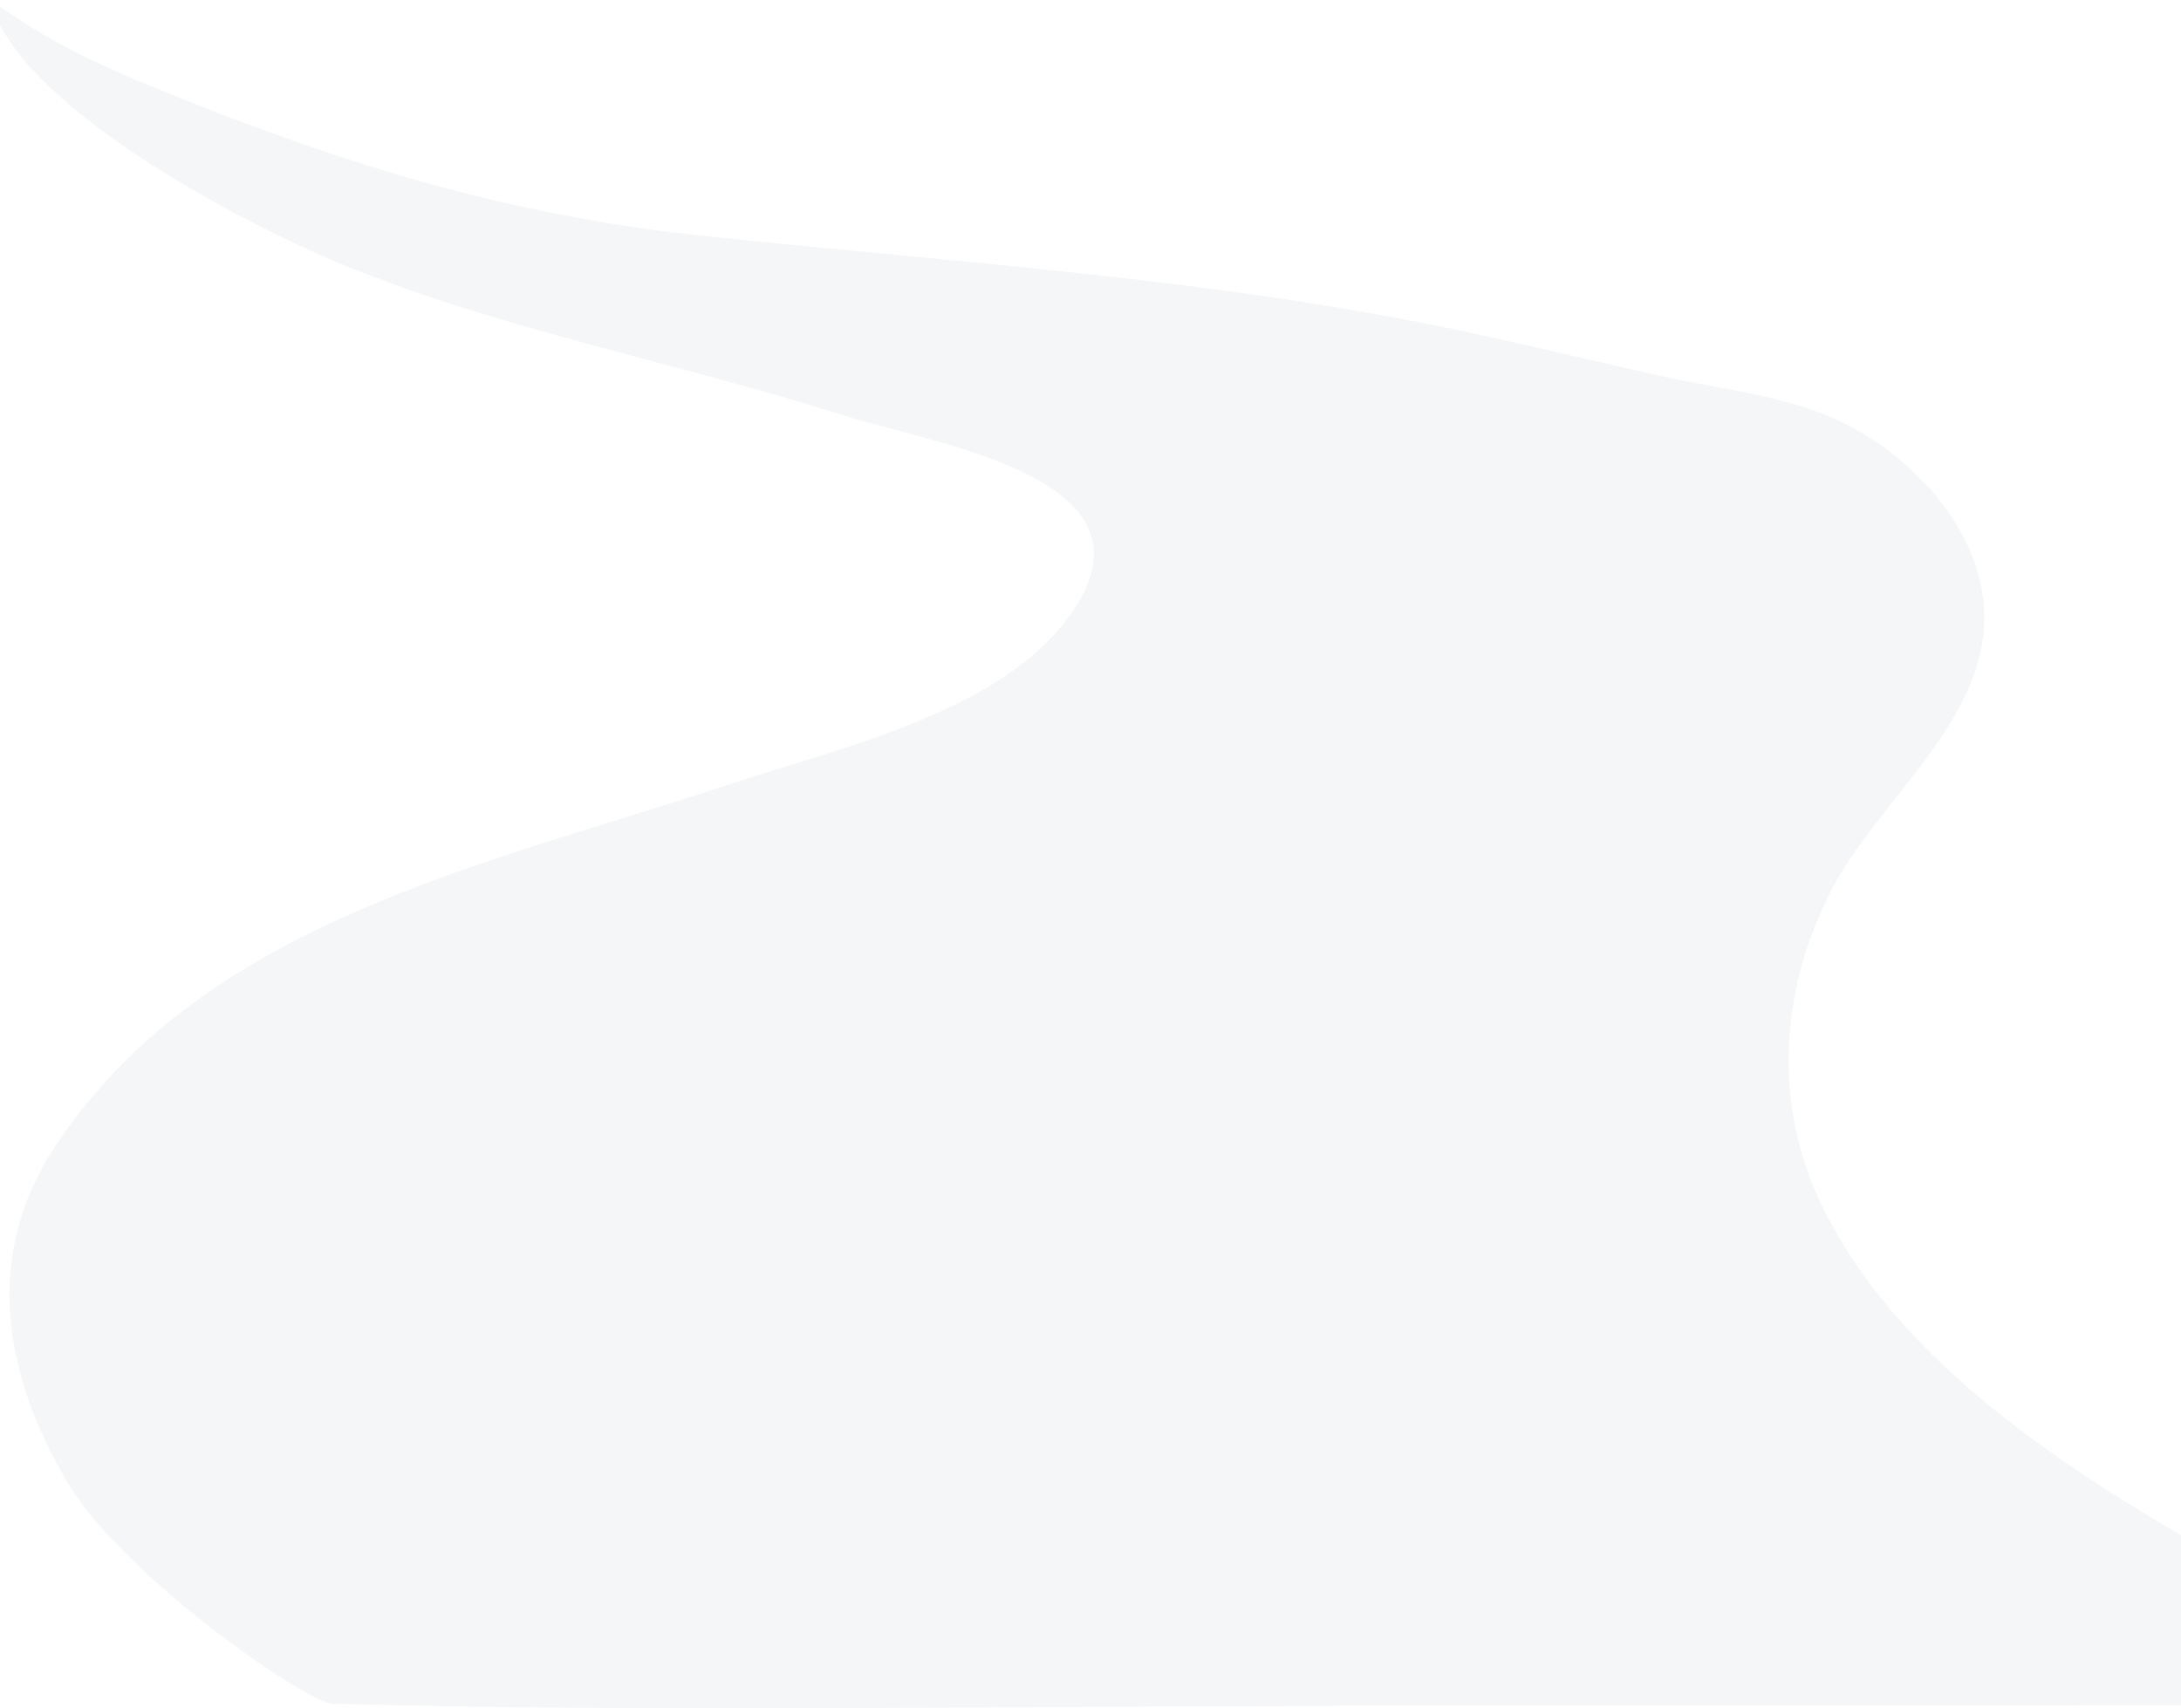 <svg width="1611" height="1262" viewBox="0 0 1611 1262" fill="none" xmlns="http://www.w3.org/2000/svg">
<g opacity="0.05" clip-path="url(#clip0_15076_14908)">
<path d="M986.493 1260.21C739.563 1260.21 492.235 1265.25 245.371 1258.55C228.516 1258.55 90.086 1165.42 47.682 1091.54C1.959 1011.88 -11.446 926.719 40.05 847.993C149.413 680.718 359.181 639.165 537.029 579.954C613.742 554.399 730.272 528.577 784.224 462.397C872.285 354.465 692.845 329.041 622.303 306.605C500.198 267.773 370.329 243.678 251.941 194.956C178.081 164.487 11.913 77.464 -7 0C38.59 32.393 66.993 44.408 99.377 58.613C146.958 78.46 179.74 91.205 231.966 109.26C323.213 140.79 417.711 163.359 513.935 173.648C703.993 193.96 898.83 205.443 1085.84 245.736C1132.89 255.892 1179.74 267.176 1226.72 277.73C1269.66 287.422 1316.77 291.67 1357.05 310.19C1413.59 336.144 1468.67 395.487 1465.55 461.6C1462.1 536.675 1385.59 593.894 1352.94 657.286C1314.71 731.432 1309.27 815.335 1346.1 891.273C1386.65 974.778 1463.5 1038.97 1539.21 1089.61C1577.11 1114.9 1616.66 1137.41 1655.81 1160.57C1696.56 1184.67 1723.3 1199.67 1831.93 1258.95C1728.41 1261.4 1651.17 1259.61 1592.5 1259.68C1525.15 1259.74 1457.86 1259.81 1390.5 1259.88C1255.85 1259.88 1121.14 1259.88 986.493 1259.88V1260.21Z" fill="#2F476F"/>
</g>
<defs>
<clipPath id="clip0_15076_14908">
<rect width="1839" height="1262" fill="white"/>
</clipPath>
</defs>
</svg>
